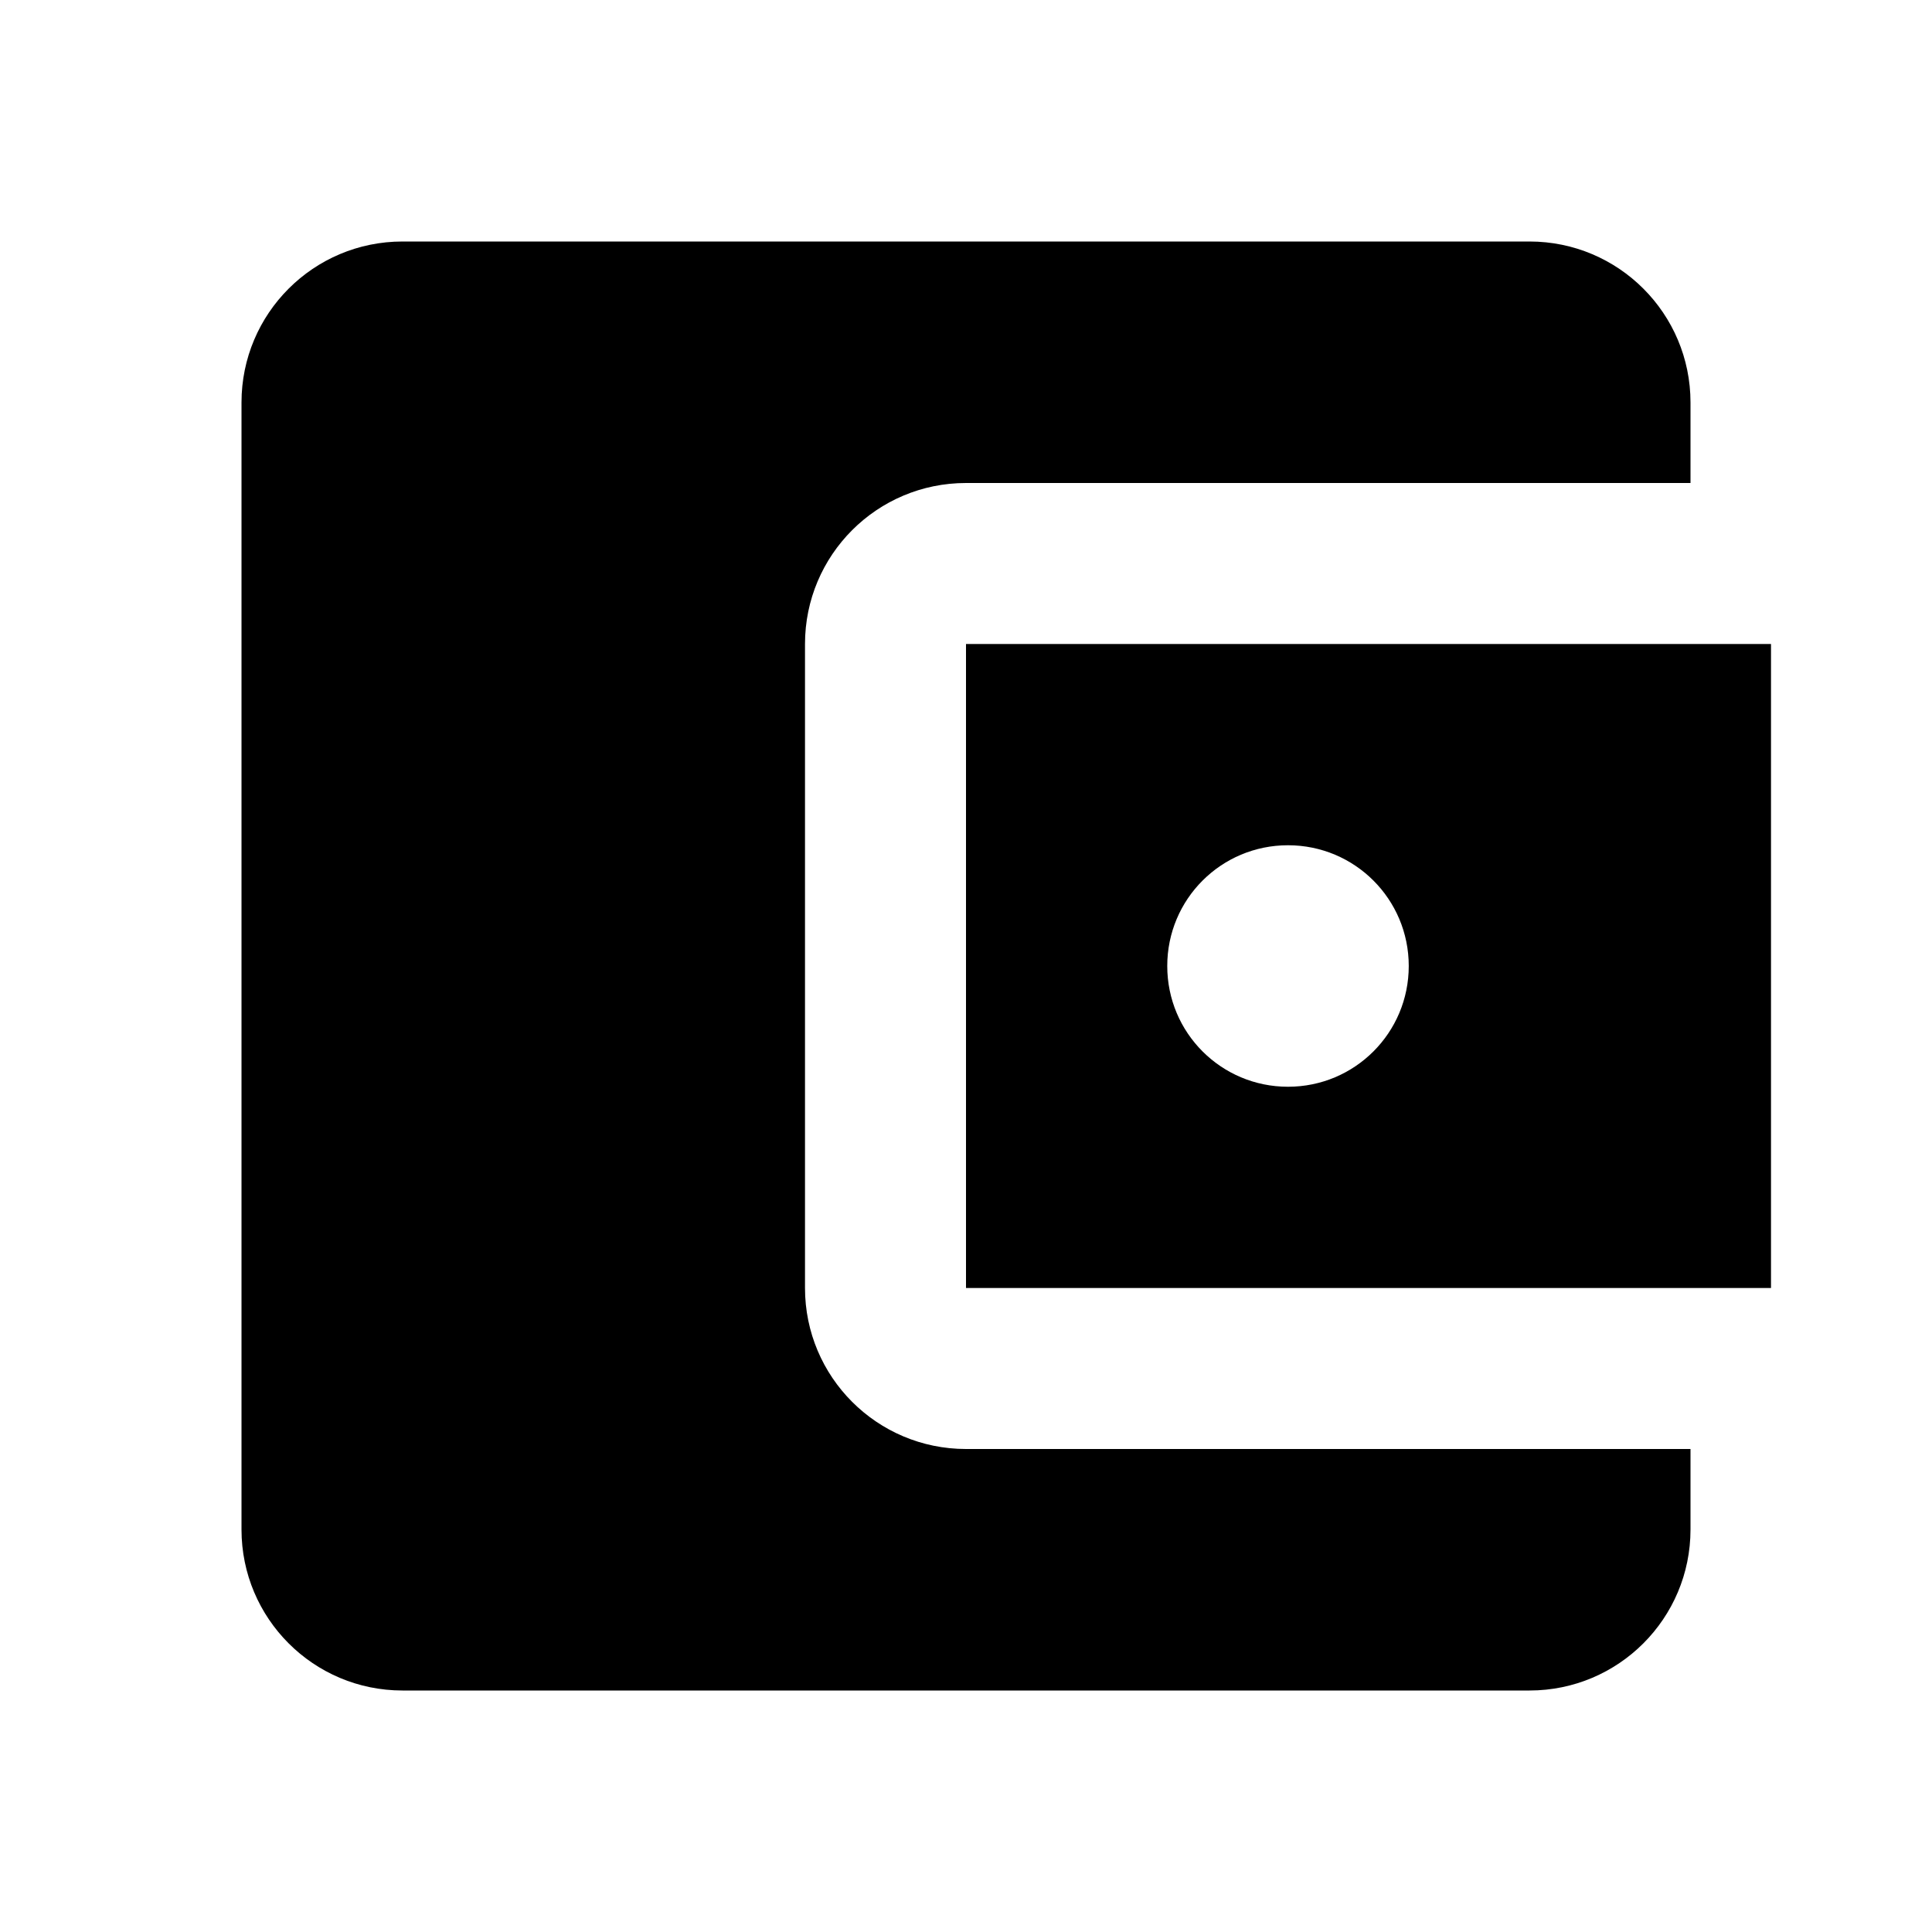 <svg xmlns="http://www.w3.org/2000/svg" width="48" height="48" viewBox="0 0 48 48">
    <path d="M0 0h48v48h-48z" fill="none"/>
    <path d="M42 36v2c0 2.21-1.79 4-4 4h-28c-2.21 0-4-1.79-4-4v-28c0-2.21 1.79-4 4-4h28c2.21 0 4 1.79 4 4v2h-18c-2.21 0-4 1.79-4 4v16c0 2.21 1.79 4 4 4h18zm-18-4h20v-16h-20v16zm8-5c-1.66 0-3-1.34-3-3s1.34-3 3-3 3 1.34 3 3-1.34 3-3 3z"/>
</svg>
